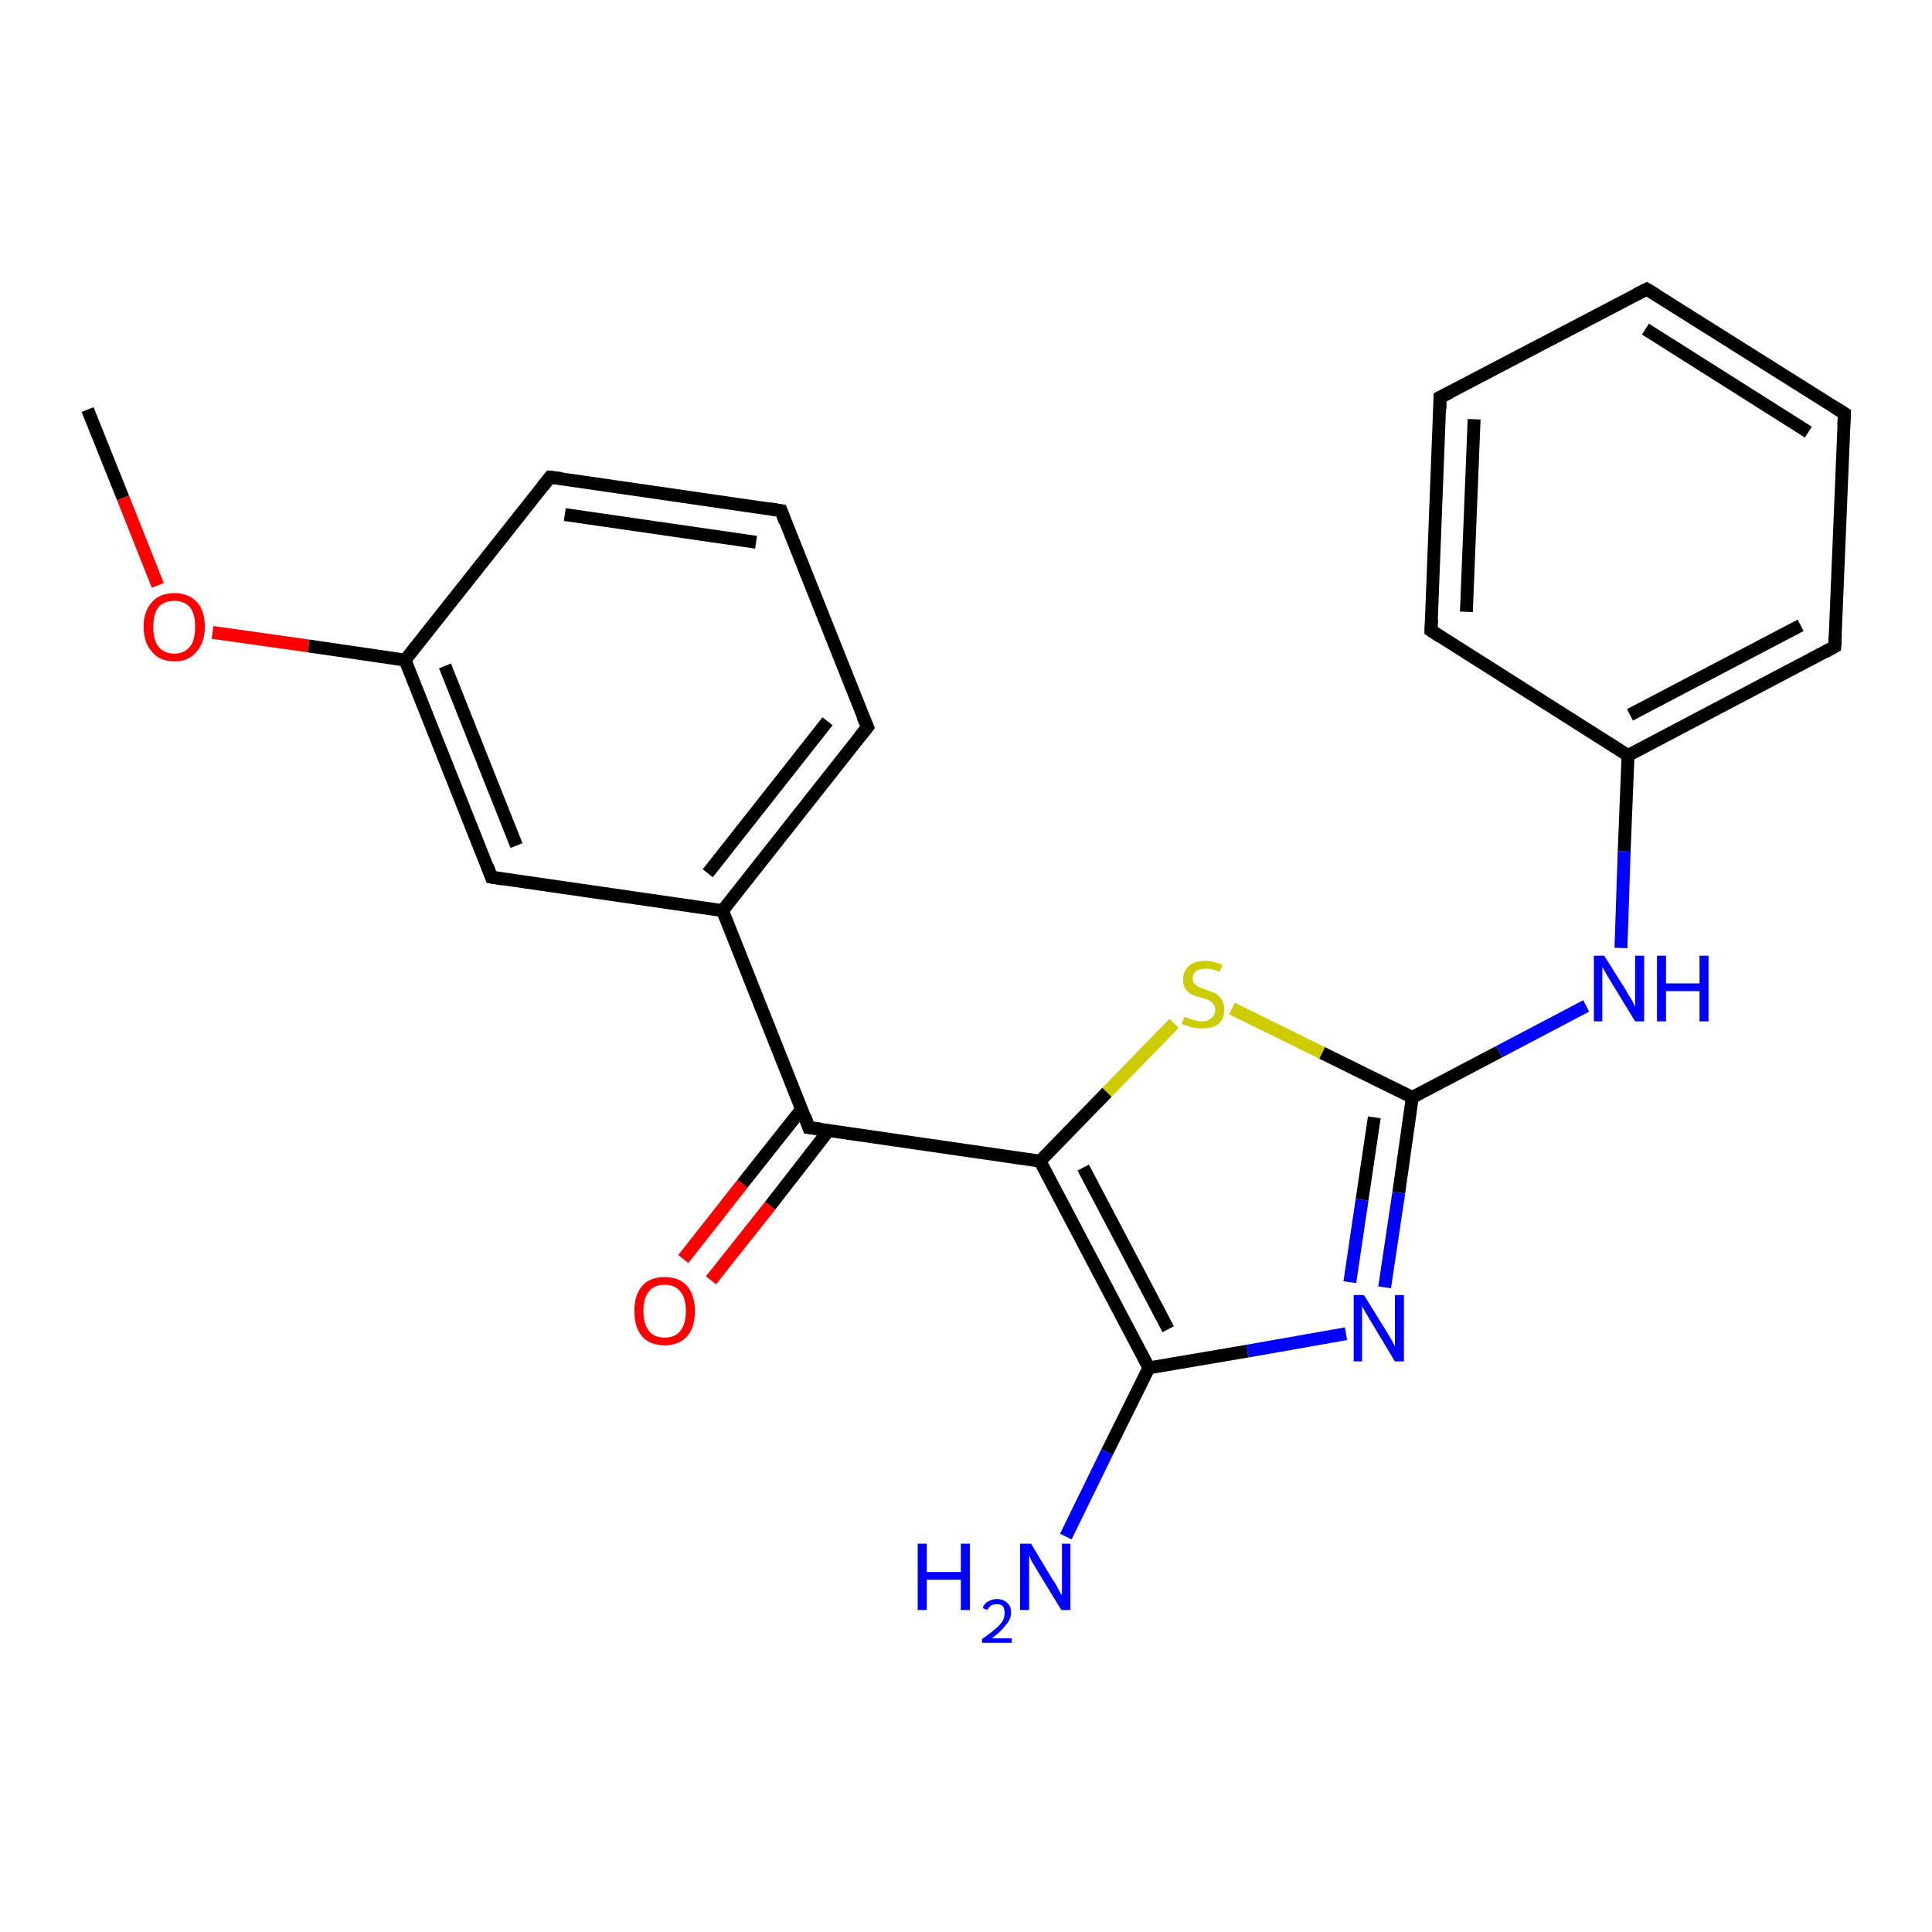 <?xml version='1.0' encoding='iso-8859-1'?>
<svg version='1.1' baseProfile='full'
              xmlns='http://www.w3.org/2000/svg'
                      xmlns:rdkit='http://www.rdkit.org/xml'
                      xmlns:xlink='http://www.w3.org/1999/xlink'
                  xml:space='preserve'
width='300px' height='300px' viewBox='0 0 300 300'>
<!-- END OF HEADER -->
<rect style='opacity:1.0;fill:#FFFFFF;stroke:none' width='300.0' height='300.0' x='0.0' y='0.0'> </rect>
<path class='bond-0 atom-0 atom-1' d='M 106.1,195.5 L 115.3,183.8' style='fill:none;fill-rule:evenodd;stroke:#FF0000;stroke-width:2.0px;stroke-linecap:butt;stroke-linejoin:miter;stroke-opacity:1' />
<path class='bond-0 atom-0 atom-1' d='M 115.3,183.8 L 124.5,172.2' style='fill:none;fill-rule:evenodd;stroke:#000000;stroke-width:2.0px;stroke-linecap:butt;stroke-linejoin:miter;stroke-opacity:1' />
<path class='bond-0 atom-0 atom-1' d='M 110.4,198.8 L 119.6,187.2' style='fill:none;fill-rule:evenodd;stroke:#FF0000;stroke-width:2.0px;stroke-linecap:butt;stroke-linejoin:miter;stroke-opacity:1' />
<path class='bond-0 atom-0 atom-1' d='M 119.6,187.2 L 128.7,175.5' style='fill:none;fill-rule:evenodd;stroke:#000000;stroke-width:2.0px;stroke-linecap:butt;stroke-linejoin:miter;stroke-opacity:1' />
<path class='bond-1 atom-1 atom-2' d='M 125.6,175.1 L 161.5,180.3' style='fill:none;fill-rule:evenodd;stroke:#000000;stroke-width:2.0px;stroke-linecap:butt;stroke-linejoin:miter;stroke-opacity:1' />
<path class='bond-2 atom-2 atom-3' d='M 161.5,180.3 L 171.9,169.6' style='fill:none;fill-rule:evenodd;stroke:#000000;stroke-width:2.0px;stroke-linecap:butt;stroke-linejoin:miter;stroke-opacity:1' />
<path class='bond-2 atom-2 atom-3' d='M 171.9,169.6 L 182.3,158.9' style='fill:none;fill-rule:evenodd;stroke:#CCCC00;stroke-width:2.0px;stroke-linecap:butt;stroke-linejoin:miter;stroke-opacity:1' />
<path class='bond-3 atom-3 atom-4' d='M 191.3,156.6 L 205.3,163.5' style='fill:none;fill-rule:evenodd;stroke:#CCCC00;stroke-width:2.0px;stroke-linecap:butt;stroke-linejoin:miter;stroke-opacity:1' />
<path class='bond-3 atom-3 atom-4' d='M 205.3,163.5 L 219.3,170.4' style='fill:none;fill-rule:evenodd;stroke:#000000;stroke-width:2.0px;stroke-linecap:butt;stroke-linejoin:miter;stroke-opacity:1' />
<path class='bond-4 atom-4 atom-5' d='M 219.3,170.4 L 217.2,185.2' style='fill:none;fill-rule:evenodd;stroke:#000000;stroke-width:2.0px;stroke-linecap:butt;stroke-linejoin:miter;stroke-opacity:1' />
<path class='bond-4 atom-4 atom-5' d='M 217.2,185.2 L 215.0,199.9' style='fill:none;fill-rule:evenodd;stroke:#0000FF;stroke-width:2.0px;stroke-linecap:butt;stroke-linejoin:miter;stroke-opacity:1' />
<path class='bond-4 atom-4 atom-5' d='M 213.4,173.5 L 211.5,186.3' style='fill:none;fill-rule:evenodd;stroke:#000000;stroke-width:2.0px;stroke-linecap:butt;stroke-linejoin:miter;stroke-opacity:1' />
<path class='bond-4 atom-4 atom-5' d='M 211.5,186.3 L 209.6,199.1' style='fill:none;fill-rule:evenodd;stroke:#0000FF;stroke-width:2.0px;stroke-linecap:butt;stroke-linejoin:miter;stroke-opacity:1' />
<path class='bond-5 atom-5 atom-6' d='M 209.0,207.1 L 193.7,209.8' style='fill:none;fill-rule:evenodd;stroke:#0000FF;stroke-width:2.0px;stroke-linecap:butt;stroke-linejoin:miter;stroke-opacity:1' />
<path class='bond-5 atom-5 atom-6' d='M 193.7,209.8 L 178.4,212.4' style='fill:none;fill-rule:evenodd;stroke:#000000;stroke-width:2.0px;stroke-linecap:butt;stroke-linejoin:miter;stroke-opacity:1' />
<path class='bond-6 atom-6 atom-7' d='M 178.4,212.4 L 171.9,225.5' style='fill:none;fill-rule:evenodd;stroke:#000000;stroke-width:2.0px;stroke-linecap:butt;stroke-linejoin:miter;stroke-opacity:1' />
<path class='bond-6 atom-6 atom-7' d='M 171.9,225.5 L 165.5,238.6' style='fill:none;fill-rule:evenodd;stroke:#0000FF;stroke-width:2.0px;stroke-linecap:butt;stroke-linejoin:miter;stroke-opacity:1' />
<path class='bond-7 atom-4 atom-8' d='M 219.3,170.4 L 232.8,163.3' style='fill:none;fill-rule:evenodd;stroke:#000000;stroke-width:2.0px;stroke-linecap:butt;stroke-linejoin:miter;stroke-opacity:1' />
<path class='bond-7 atom-4 atom-8' d='M 232.8,163.3 L 246.3,156.2' style='fill:none;fill-rule:evenodd;stroke:#0000FF;stroke-width:2.0px;stroke-linecap:butt;stroke-linejoin:miter;stroke-opacity:1' />
<path class='bond-8 atom-8 atom-9' d='M 251.7,147.2 L 252.2,132.2' style='fill:none;fill-rule:evenodd;stroke:#0000FF;stroke-width:2.0px;stroke-linecap:butt;stroke-linejoin:miter;stroke-opacity:1' />
<path class='bond-8 atom-8 atom-9' d='M 252.2,132.2 L 252.8,117.3' style='fill:none;fill-rule:evenodd;stroke:#000000;stroke-width:2.0px;stroke-linecap:butt;stroke-linejoin:miter;stroke-opacity:1' />
<path class='bond-9 atom-9 atom-10' d='M 252.8,117.3 L 284.9,100.4' style='fill:none;fill-rule:evenodd;stroke:#000000;stroke-width:2.0px;stroke-linecap:butt;stroke-linejoin:miter;stroke-opacity:1' />
<path class='bond-9 atom-9 atom-10' d='M 253.1,111.0 L 279.6,97.1' style='fill:none;fill-rule:evenodd;stroke:#000000;stroke-width:2.0px;stroke-linecap:butt;stroke-linejoin:miter;stroke-opacity:1' />
<path class='bond-10 atom-10 atom-11' d='M 284.9,100.4 L 286.4,64.2' style='fill:none;fill-rule:evenodd;stroke:#000000;stroke-width:2.0px;stroke-linecap:butt;stroke-linejoin:miter;stroke-opacity:1' />
<path class='bond-11 atom-11 atom-12' d='M 286.4,64.2 L 255.7,44.9' style='fill:none;fill-rule:evenodd;stroke:#000000;stroke-width:2.0px;stroke-linecap:butt;stroke-linejoin:miter;stroke-opacity:1' />
<path class='bond-11 atom-11 atom-12' d='M 280.8,67.1 L 255.5,51.1' style='fill:none;fill-rule:evenodd;stroke:#000000;stroke-width:2.0px;stroke-linecap:butt;stroke-linejoin:miter;stroke-opacity:1' />
<path class='bond-12 atom-12 atom-13' d='M 255.7,44.9 L 223.6,61.7' style='fill:none;fill-rule:evenodd;stroke:#000000;stroke-width:2.0px;stroke-linecap:butt;stroke-linejoin:miter;stroke-opacity:1' />
<path class='bond-13 atom-13 atom-14' d='M 223.6,61.7 L 222.2,97.9' style='fill:none;fill-rule:evenodd;stroke:#000000;stroke-width:2.0px;stroke-linecap:butt;stroke-linejoin:miter;stroke-opacity:1' />
<path class='bond-13 atom-13 atom-14' d='M 228.9,65.1 L 227.7,95.0' style='fill:none;fill-rule:evenodd;stroke:#000000;stroke-width:2.0px;stroke-linecap:butt;stroke-linejoin:miter;stroke-opacity:1' />
<path class='bond-14 atom-1 atom-15' d='M 125.6,175.1 L 112.2,141.4' style='fill:none;fill-rule:evenodd;stroke:#000000;stroke-width:2.0px;stroke-linecap:butt;stroke-linejoin:miter;stroke-opacity:1' />
<path class='bond-15 atom-15 atom-16' d='M 112.2,141.4 L 134.7,112.9' style='fill:none;fill-rule:evenodd;stroke:#000000;stroke-width:2.0px;stroke-linecap:butt;stroke-linejoin:miter;stroke-opacity:1' />
<path class='bond-15 atom-15 atom-16' d='M 109.9,135.6 L 128.5,112.0' style='fill:none;fill-rule:evenodd;stroke:#000000;stroke-width:2.0px;stroke-linecap:butt;stroke-linejoin:miter;stroke-opacity:1' />
<path class='bond-16 atom-16 atom-17' d='M 134.7,112.9 L 121.3,79.3' style='fill:none;fill-rule:evenodd;stroke:#000000;stroke-width:2.0px;stroke-linecap:butt;stroke-linejoin:miter;stroke-opacity:1' />
<path class='bond-17 atom-17 atom-18' d='M 121.3,79.3 L 85.4,74.1' style='fill:none;fill-rule:evenodd;stroke:#000000;stroke-width:2.0px;stroke-linecap:butt;stroke-linejoin:miter;stroke-opacity:1' />
<path class='bond-17 atom-17 atom-18' d='M 117.4,84.2 L 87.7,79.9' style='fill:none;fill-rule:evenodd;stroke:#000000;stroke-width:2.0px;stroke-linecap:butt;stroke-linejoin:miter;stroke-opacity:1' />
<path class='bond-18 atom-18 atom-19' d='M 85.4,74.1 L 62.9,102.5' style='fill:none;fill-rule:evenodd;stroke:#000000;stroke-width:2.0px;stroke-linecap:butt;stroke-linejoin:miter;stroke-opacity:1' />
<path class='bond-19 atom-19 atom-20' d='M 62.9,102.5 L 47.9,100.3' style='fill:none;fill-rule:evenodd;stroke:#000000;stroke-width:2.0px;stroke-linecap:butt;stroke-linejoin:miter;stroke-opacity:1' />
<path class='bond-19 atom-19 atom-20' d='M 47.9,100.3 L 33.0,98.2' style='fill:none;fill-rule:evenodd;stroke:#FF0000;stroke-width:2.0px;stroke-linecap:butt;stroke-linejoin:miter;stroke-opacity:1' />
<path class='bond-20 atom-20 atom-21' d='M 24.5,90.9 L 19.1,77.3' style='fill:none;fill-rule:evenodd;stroke:#FF0000;stroke-width:2.0px;stroke-linecap:butt;stroke-linejoin:miter;stroke-opacity:1' />
<path class='bond-20 atom-20 atom-21' d='M 19.1,77.3 L 13.6,63.6' style='fill:none;fill-rule:evenodd;stroke:#000000;stroke-width:2.0px;stroke-linecap:butt;stroke-linejoin:miter;stroke-opacity:1' />
<path class='bond-21 atom-19 atom-22' d='M 62.9,102.5 L 76.3,136.2' style='fill:none;fill-rule:evenodd;stroke:#000000;stroke-width:2.0px;stroke-linecap:butt;stroke-linejoin:miter;stroke-opacity:1' />
<path class='bond-21 atom-19 atom-22' d='M 69.1,103.4 L 80.2,131.3' style='fill:none;fill-rule:evenodd;stroke:#000000;stroke-width:2.0px;stroke-linecap:butt;stroke-linejoin:miter;stroke-opacity:1' />
<path class='bond-22 atom-6 atom-2' d='M 178.4,212.4 L 161.5,180.3' style='fill:none;fill-rule:evenodd;stroke:#000000;stroke-width:2.0px;stroke-linecap:butt;stroke-linejoin:miter;stroke-opacity:1' />
<path class='bond-22 atom-6 atom-2' d='M 181.4,206.4 L 168.2,181.3' style='fill:none;fill-rule:evenodd;stroke:#000000;stroke-width:2.0px;stroke-linecap:butt;stroke-linejoin:miter;stroke-opacity:1' />
<path class='bond-23 atom-14 atom-9' d='M 222.2,97.9 L 252.8,117.3' style='fill:none;fill-rule:evenodd;stroke:#000000;stroke-width:2.0px;stroke-linecap:butt;stroke-linejoin:miter;stroke-opacity:1' />
<path class='bond-24 atom-22 atom-15' d='M 76.3,136.2 L 112.2,141.4' style='fill:none;fill-rule:evenodd;stroke:#000000;stroke-width:2.0px;stroke-linecap:butt;stroke-linejoin:miter;stroke-opacity:1' />
<path d='M 127.4,175.3 L 125.6,175.1 L 125.0,173.4' style='fill:none;stroke:#000000;stroke-width:2.0px;stroke-linecap:butt;stroke-linejoin:miter;stroke-opacity:1;' />
<path d='M 283.3,101.3 L 284.9,100.4 L 285.0,98.6' style='fill:none;stroke:#000000;stroke-width:2.0px;stroke-linecap:butt;stroke-linejoin:miter;stroke-opacity:1;' />
<path d='M 286.3,66.0 L 286.4,64.2 L 284.8,63.2' style='fill:none;stroke:#000000;stroke-width:2.0px;stroke-linecap:butt;stroke-linejoin:miter;stroke-opacity:1;' />
<path d='M 257.2,45.8 L 255.7,44.9 L 254.1,45.7' style='fill:none;stroke:#000000;stroke-width:2.0px;stroke-linecap:butt;stroke-linejoin:miter;stroke-opacity:1;' />
<path d='M 225.2,60.9 L 223.6,61.7 L 223.6,63.5' style='fill:none;stroke:#000000;stroke-width:2.0px;stroke-linecap:butt;stroke-linejoin:miter;stroke-opacity:1;' />
<path d='M 222.3,96.1 L 222.2,97.9 L 223.7,98.9' style='fill:none;stroke:#000000;stroke-width:2.0px;stroke-linecap:butt;stroke-linejoin:miter;stroke-opacity:1;' />
<path d='M 133.5,114.4 L 134.7,112.9 L 134.0,111.3' style='fill:none;stroke:#000000;stroke-width:2.0px;stroke-linecap:butt;stroke-linejoin:miter;stroke-opacity:1;' />
<path d='M 121.9,81.0 L 121.3,79.3 L 119.5,79.0' style='fill:none;stroke:#000000;stroke-width:2.0px;stroke-linecap:butt;stroke-linejoin:miter;stroke-opacity:1;' />
<path d='M 87.2,74.3 L 85.4,74.1 L 84.3,75.5' style='fill:none;stroke:#000000;stroke-width:2.0px;stroke-linecap:butt;stroke-linejoin:miter;stroke-opacity:1;' />
<path d='M 75.7,134.5 L 76.3,136.2 L 78.1,136.5' style='fill:none;stroke:#000000;stroke-width:2.0px;stroke-linecap:butt;stroke-linejoin:miter;stroke-opacity:1;' />
<path class='atom-0' d='M 98.5 203.6
Q 98.5 201.1, 99.7 199.7
Q 100.9 198.3, 103.2 198.3
Q 105.5 198.3, 106.7 199.7
Q 107.9 201.1, 107.9 203.6
Q 107.9 206.1, 106.7 207.5
Q 105.4 208.9, 103.2 208.9
Q 100.9 208.9, 99.7 207.5
Q 98.5 206.1, 98.5 203.6
M 103.2 207.7
Q 104.8 207.7, 105.6 206.7
Q 106.5 205.6, 106.5 203.6
Q 106.5 201.5, 105.6 200.5
Q 104.8 199.5, 103.2 199.5
Q 101.6 199.5, 100.8 200.5
Q 99.9 201.5, 99.9 203.6
Q 99.9 205.6, 100.8 206.7
Q 101.6 207.7, 103.2 207.7
' fill='#FF0000'/>
<path class='atom-3' d='M 183.9 157.9
Q 184.0 157.9, 184.5 158.1
Q 185.0 158.3, 185.5 158.4
Q 186.0 158.6, 186.6 158.6
Q 187.5 158.6, 188.1 158.1
Q 188.7 157.6, 188.7 156.8
Q 188.7 156.2, 188.4 155.9
Q 188.1 155.5, 187.7 155.3
Q 187.2 155.1, 186.5 154.9
Q 185.6 154.7, 185.0 154.4
Q 184.5 154.1, 184.1 153.6
Q 183.7 153.0, 183.7 152.1
Q 183.7 150.8, 184.6 150.0
Q 185.5 149.2, 187.2 149.2
Q 188.4 149.2, 189.8 149.8
L 189.4 150.9
Q 188.2 150.4, 187.3 150.4
Q 186.3 150.4, 185.7 150.8
Q 185.2 151.2, 185.2 151.9
Q 185.2 152.5, 185.5 152.8
Q 185.8 153.1, 186.2 153.3
Q 186.6 153.5, 187.3 153.7
Q 188.2 154.0, 188.8 154.3
Q 189.3 154.6, 189.7 155.2
Q 190.1 155.8, 190.1 156.8
Q 190.1 158.2, 189.2 159.0
Q 188.2 159.7, 186.6 159.7
Q 185.7 159.7, 185.0 159.5
Q 184.3 159.3, 183.5 159.0
L 183.9 157.9
' fill='#CCCC00'/>
<path class='atom-5' d='M 211.8 201.1
L 215.2 206.6
Q 215.5 207.1, 216.1 208.1
Q 216.6 209.0, 216.6 209.1
L 216.6 201.1
L 218.0 201.1
L 218.0 211.4
L 216.6 211.4
L 213.0 205.4
Q 212.6 204.7, 212.1 203.9
Q 211.7 203.1, 211.5 202.9
L 211.5 211.4
L 210.2 211.4
L 210.2 201.1
L 211.8 201.1
' fill='#0000FF'/>
<path class='atom-7' d='M 142.5 239.7
L 143.9 239.7
L 143.9 244.1
L 149.2 244.1
L 149.2 239.7
L 150.6 239.7
L 150.6 250.0
L 149.2 250.0
L 149.2 245.3
L 143.9 245.3
L 143.9 250.0
L 142.5 250.0
L 142.5 239.7
' fill='#0000FF'/>
<path class='atom-7' d='M 152.6 249.7
Q 152.8 249.0, 153.4 248.7
Q 154.0 248.3, 154.8 248.3
Q 155.8 248.3, 156.4 248.9
Q 157.0 249.4, 157.0 250.4
Q 157.0 251.4, 156.2 252.3
Q 155.5 253.3, 154.0 254.4
L 157.1 254.4
L 157.1 255.1
L 152.5 255.1
L 152.5 254.5
Q 153.8 253.6, 154.6 252.9
Q 155.3 252.3, 155.7 251.7
Q 156.0 251.1, 156.0 250.4
Q 156.0 249.8, 155.7 249.4
Q 155.4 249.1, 154.8 249.1
Q 154.3 249.1, 153.9 249.3
Q 153.6 249.5, 153.3 250.0
L 152.6 249.7
' fill='#0000FF'/>
<path class='atom-7' d='M 160.1 239.7
L 163.4 245.2
Q 163.8 245.7, 164.3 246.7
Q 164.8 247.7, 164.9 247.7
L 164.9 239.7
L 166.2 239.7
L 166.2 250.0
L 164.8 250.0
L 161.2 244.1
Q 160.8 243.4, 160.3 242.6
Q 159.9 241.8, 159.8 241.5
L 159.8 250.0
L 158.4 250.0
L 158.4 239.7
L 160.1 239.7
' fill='#0000FF'/>
<path class='atom-8' d='M 249.1 148.4
L 252.5 153.8
Q 252.8 154.4, 253.4 155.3
Q 253.9 156.3, 253.9 156.4
L 253.9 148.4
L 255.3 148.4
L 255.3 158.6
L 253.9 158.6
L 250.3 152.7
Q 249.9 152.0, 249.4 151.2
Q 249.0 150.4, 248.8 150.2
L 248.8 158.6
L 247.5 158.6
L 247.5 148.4
L 249.1 148.4
' fill='#0000FF'/>
<path class='atom-8' d='M 257.3 148.4
L 258.7 148.4
L 258.7 152.7
L 263.9 152.7
L 263.9 148.4
L 265.3 148.4
L 265.3 158.6
L 263.9 158.6
L 263.9 153.9
L 258.7 153.9
L 258.7 158.6
L 257.3 158.6
L 257.3 148.4
' fill='#0000FF'/>
<path class='atom-20' d='M 22.3 97.3
Q 22.3 94.9, 23.6 93.5
Q 24.8 92.1, 27.1 92.1
Q 29.3 92.1, 30.6 93.5
Q 31.8 94.9, 31.8 97.3
Q 31.8 99.8, 30.5 101.2
Q 29.3 102.7, 27.1 102.7
Q 24.8 102.7, 23.6 101.2
Q 22.3 99.8, 22.3 97.3
M 27.1 101.5
Q 28.6 101.5, 29.5 100.4
Q 30.3 99.4, 30.3 97.3
Q 30.3 95.3, 29.5 94.3
Q 28.6 93.3, 27.1 93.3
Q 25.5 93.3, 24.6 94.3
Q 23.8 95.3, 23.8 97.3
Q 23.8 99.4, 24.6 100.4
Q 25.5 101.5, 27.1 101.5
' fill='#FF0000'/>
</svg>
